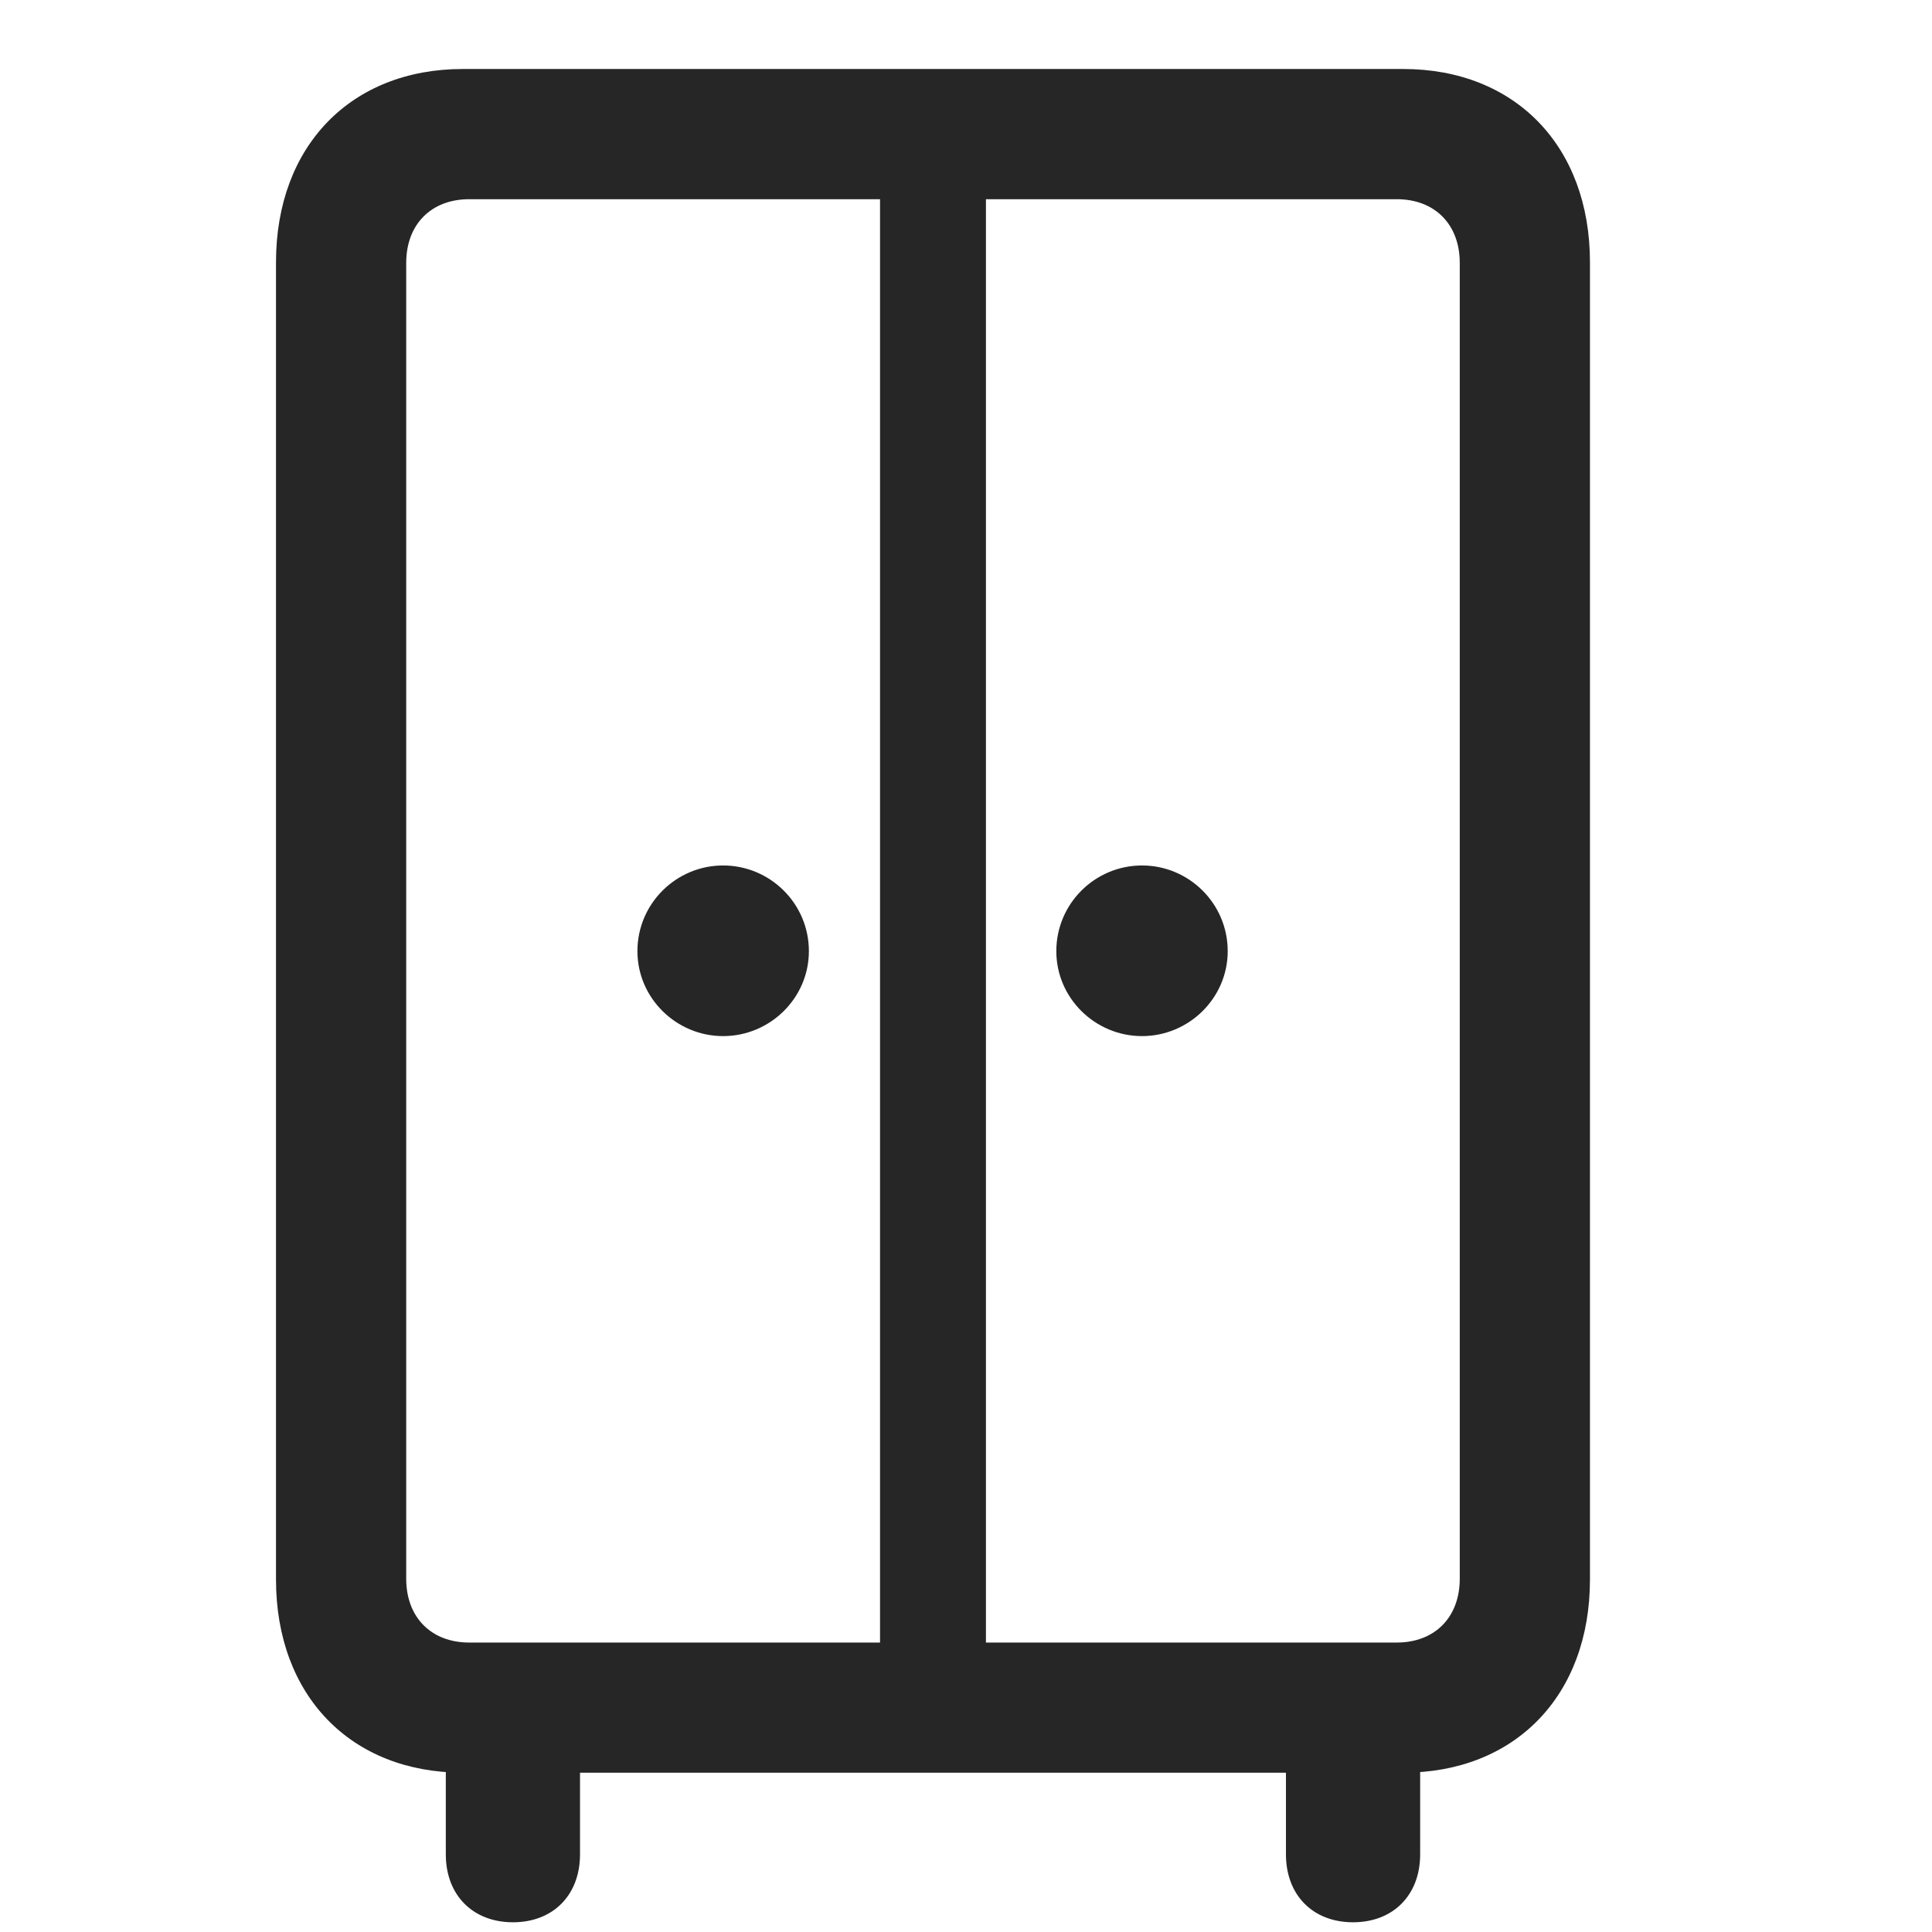 <svg width="28" height="28" viewBox="0 0 28 28" fill="none" xmlns="http://www.w3.org/2000/svg">
<g clip-path="url(#clip0_2124_50230)">
<path d="M6.707 25.691H20.336C21.953 25.691 23.043 24.578 23.043 22.891V3.801C23.043 2.113 21.953 1 20.336 1H6.707C5.09 1 4 2.113 4 3.801V22.891C4 24.578 5.09 25.691 6.707 25.691ZM6.801 23.805C6.25 23.805 5.887 23.441 5.887 22.879V3.812C5.887 3.25 6.25 2.887 6.801 2.887H20.242C20.793 2.887 21.156 3.25 21.156 3.812V22.879C21.156 23.441 20.793 23.805 20.242 23.805H6.801ZM12.754 24.684H14.289V1.973H12.754V24.684ZM10.48 15.016C11.16 15.016 11.723 14.465 11.723 13.785C11.723 13.094 11.16 12.543 10.48 12.543C9.801 12.543 9.238 13.094 9.238 13.785C9.238 14.465 9.801 15.016 10.48 15.016ZM16.551 15.016C17.23 15.016 17.793 14.465 17.793 13.785C17.793 13.094 17.23 12.543 16.551 12.543C15.871 12.543 15.309 13.094 15.309 13.785C15.309 14.465 15.871 15.016 16.551 15.016ZM7.434 27.859C8.02 27.859 8.406 27.461 8.406 26.875V24.52H6.461V26.875C6.461 27.461 6.848 27.859 7.434 27.859ZM19.609 27.859C20.195 27.859 20.582 27.461 20.582 26.875V24.52H18.637V26.875C18.637 27.461 19.023 27.859 19.609 27.859Z" fill="black" fill-opacity="0.85"/>
</g>
<defs>
<clipPath id="clip0_2124_50230">
<rect width="19.043" height="26.871" fill="white" transform="translate(4 1)"/>
</clipPath>
</defs>
</svg>
